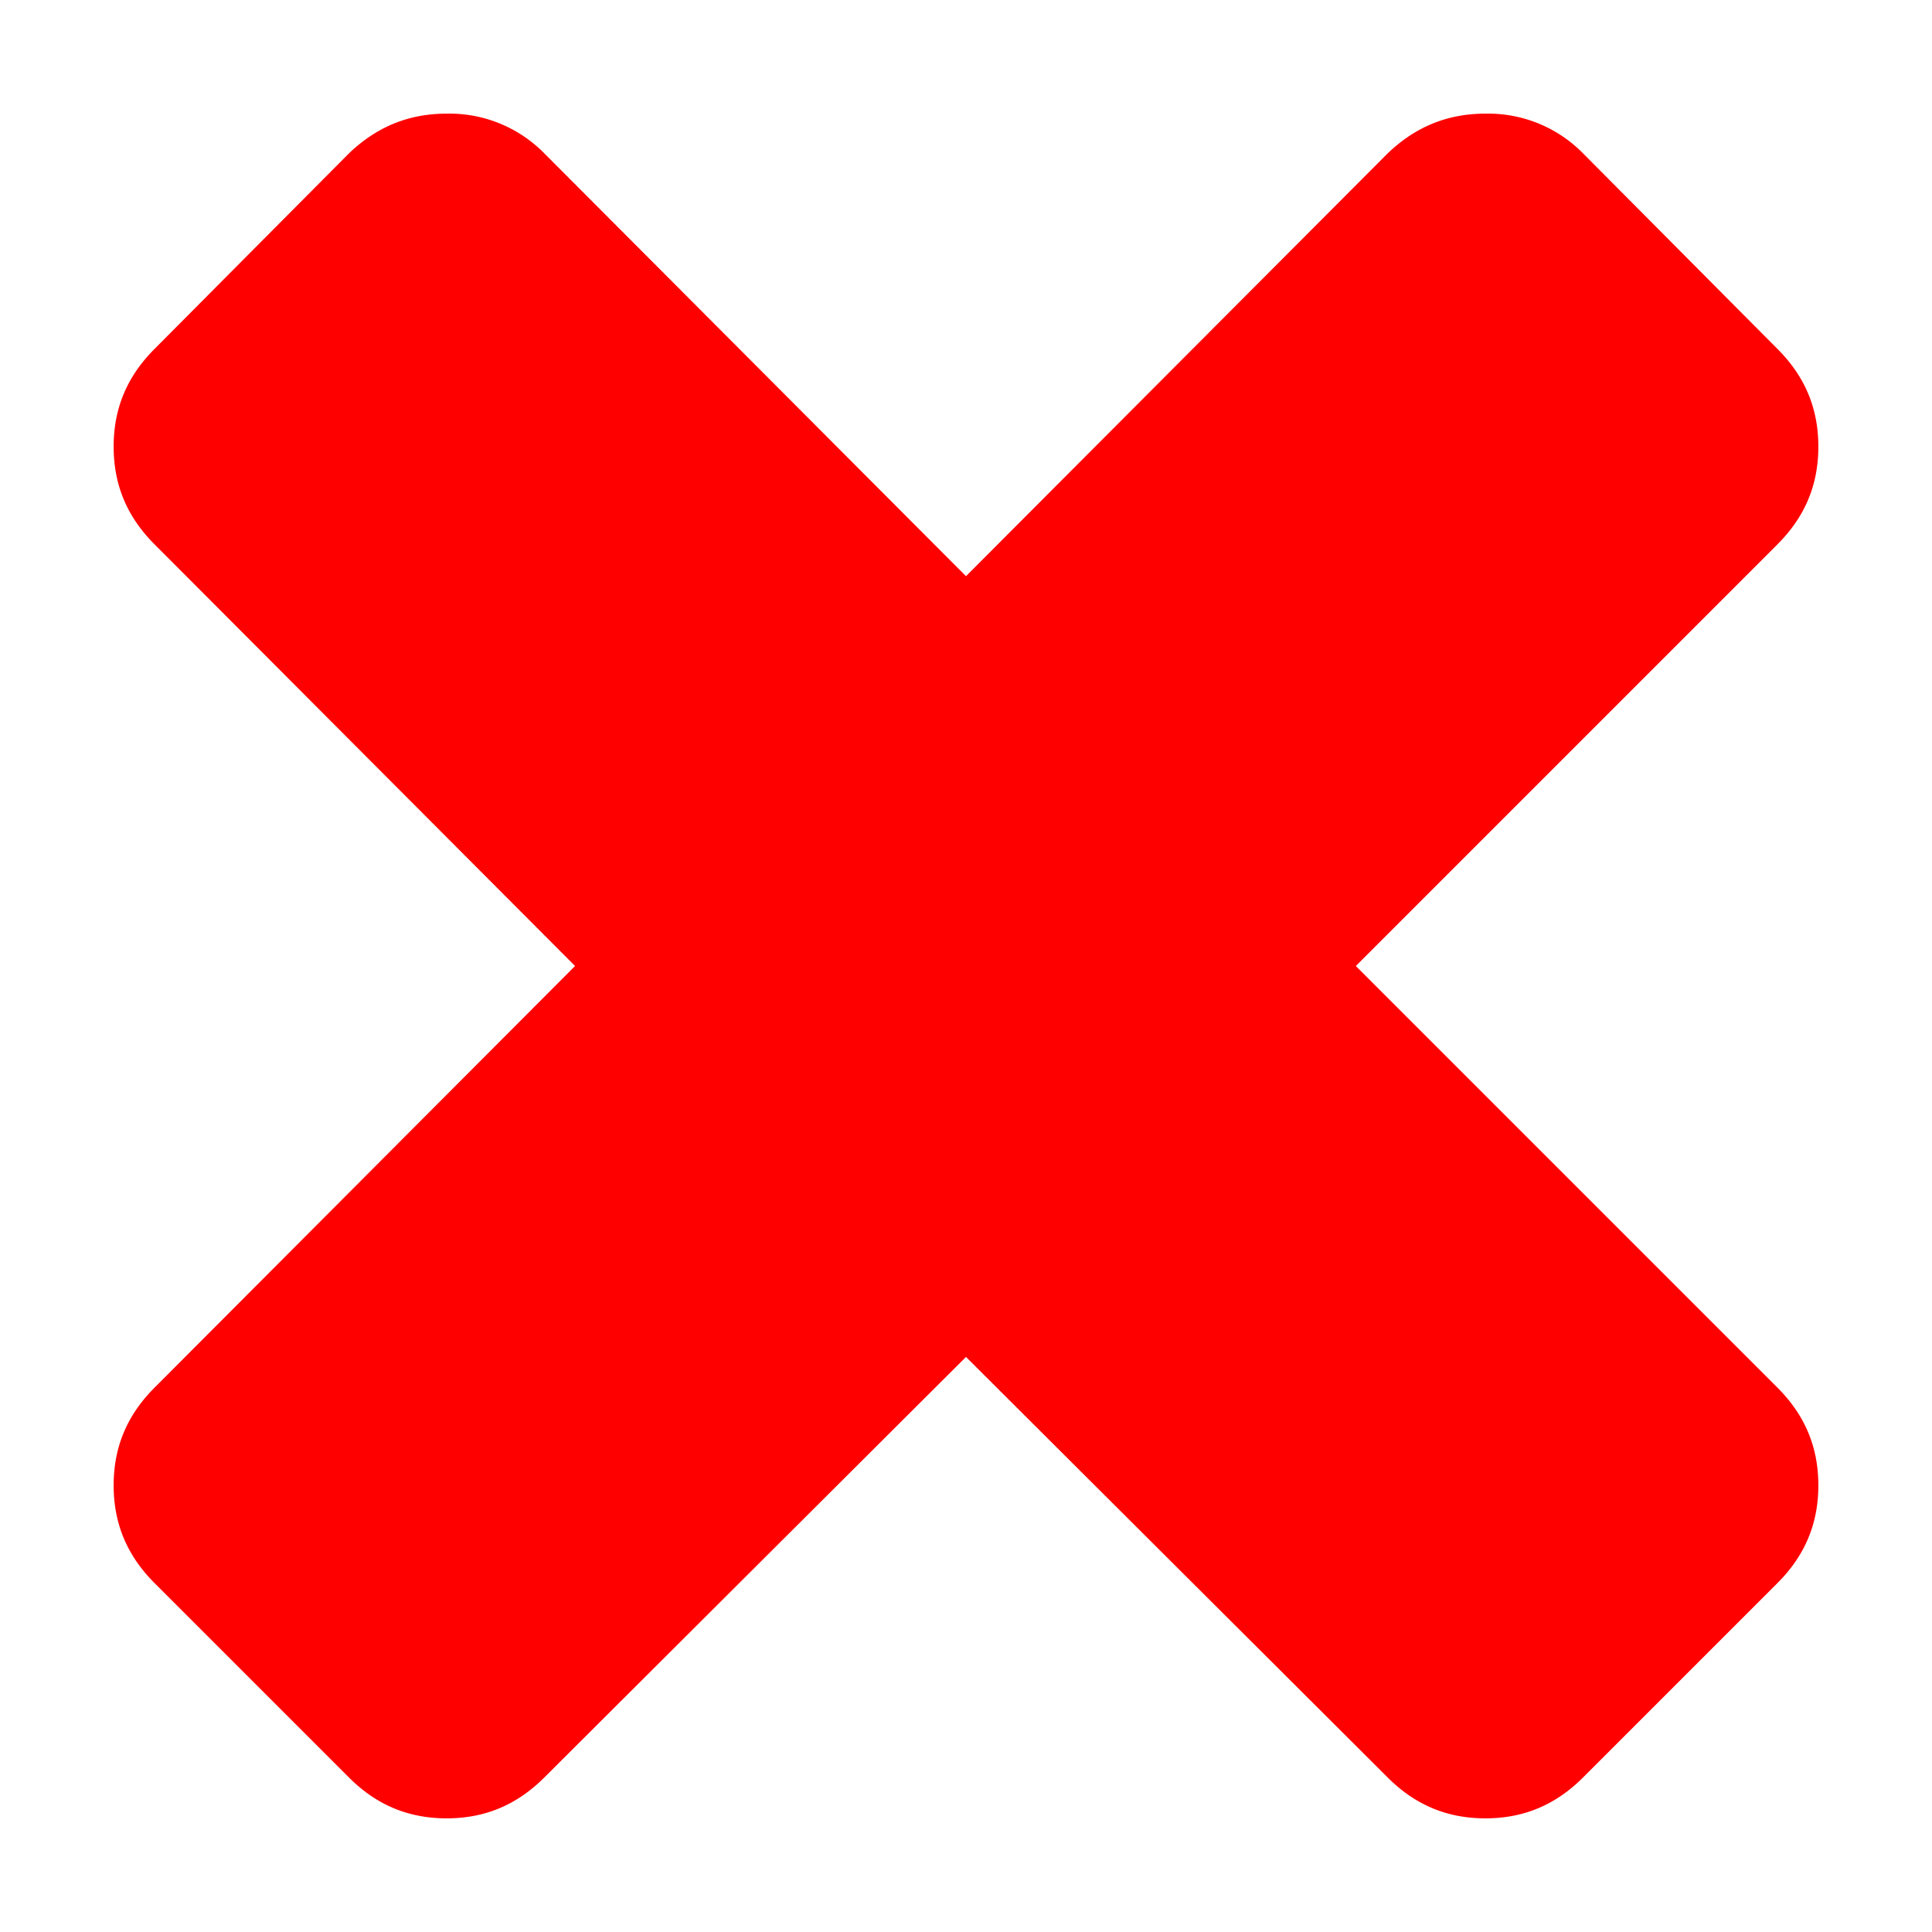 <svg xmlns="http://www.w3.org/2000/svg" xmlns:xlink="http://www.w3.org/1999/xlink" width="17" height="17" viewBox="0 0 17 17"><defs><path id="6v1ua" d="M1262.93 5024.5l3.71-3.71c.24-.24.36-.52.36-.86 0-.34-.12-.62-.36-.86l-1.71-1.72a1.17 1.17 0 0 0-.86-.35c-.34 0-.62.12-.86.35l-3.71 3.72-3.71-3.72a1.17 1.17 0 0 0-.86-.35c-.34 0-.62.12-.86.35l-1.71 1.72c-.24.24-.36.52-.36.86 0 .34.12.62.36.86l3.7 3.71-3.7 3.71c-.24.24-.36.52-.36.86 0 .34.12.62.36.86l1.71 1.71c.24.24.52.36.86.36.34 0 .62-.12.86-.36l3.71-3.7 3.71 3.7c.24.24.52.36.86.36.34 0 .62-.12.86-.36l1.71-1.71c.24-.24.36-.52.36-.86 0-.34-.12-.62-.36-.86z"/></defs><g><g transform="translate(-1251 -5016)"><use fill="red" xlink:href="#6v1ua"/></g></g></svg>